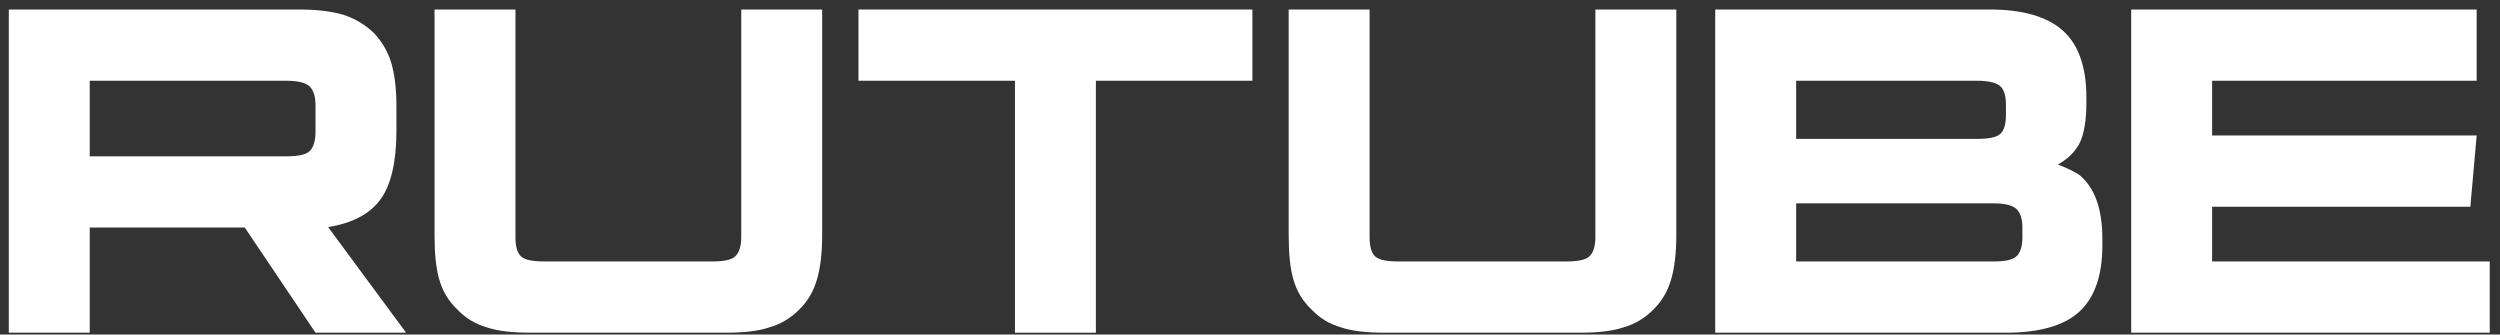 <svg width="142" height="19" viewBox="0 0 142 19" fill="none" xmlns="http://www.w3.org/2000/svg">
<rect x="0" y="0" width="142" height="19" fill="#333333" stroke="none"/>
<path d="M17.013 0.54H0.5V18.897H5.096V12.925H13.903L17.921 18.897H23.067L18.637 12.898C20.013 12.677 21.003 12.155 21.609 11.329C22.214 10.503 22.517 9.182 22.517 7.421V6.045C22.517 4.999 22.407 4.173 22.214 3.54C22.022 2.907 21.692 2.357 21.224 1.861C20.728 1.394 20.178 1.063 19.517 0.843C18.857 0.651 18.031 0.54 17.013 0.54ZM16.27 8.879H5.096V4.586H16.27C16.903 4.586 17.343 4.696 17.563 4.889C17.783 5.081 17.921 5.439 17.921 5.962V7.503C17.921 8.054 17.783 8.412 17.563 8.604C17.343 8.797 16.903 8.879 16.27 8.879Z" fill="white"/>
<path d="M29.278 13.476V0.54H24.682V13.365C24.682 14.411 24.764 15.264 24.957 15.897C25.149 16.558 25.48 17.108 25.975 17.576C26.443 18.072 26.994 18.402 27.654 18.595C28.314 18.815 29.14 18.897 30.186 18.897H41.194C42.213 18.897 43.038 18.815 43.699 18.595C44.359 18.402 44.91 18.072 45.405 17.576C45.873 17.108 46.203 16.558 46.396 15.897C46.589 15.264 46.699 14.411 46.699 13.365V0.54H42.103V13.476C42.103 14.026 41.965 14.384 41.745 14.576C41.525 14.769 41.084 14.851 40.452 14.851H30.929C30.268 14.851 29.828 14.769 29.608 14.576C29.388 14.384 29.278 14.026 29.278 13.476Z" fill="white"/>
<path d="M62.246 18.897V4.586H71.136V0.54H48.761V4.586H57.65V18.897H62.246Z" fill="white"/>
<path d="M77.793 13.476V0.54H73.197V13.365C73.197 14.411 73.28 15.264 73.472 15.897C73.665 16.558 73.995 17.108 74.491 17.576C74.959 18.072 75.509 18.402 76.17 18.595C76.83 18.815 77.656 18.897 78.702 18.897H89.71C90.728 18.897 91.554 18.815 92.215 18.595C92.875 18.402 93.426 18.072 93.921 17.576C94.389 17.108 94.719 16.558 94.912 15.897C95.104 15.264 95.214 14.411 95.214 13.365V0.54H90.618V13.476C90.618 14.026 90.481 14.384 90.261 14.576C90.04 14.769 89.6 14.851 88.967 14.851H79.445C78.784 14.851 78.344 14.769 78.124 14.576C77.903 14.384 77.793 14.026 77.793 13.476Z" fill="white"/>
<path d="M118.506 5.88V5.522C118.506 3.816 118.066 2.55 117.185 1.751C116.304 0.953 114.901 0.54 113.03 0.54H97.425V18.897H113.938C115.809 18.897 117.212 18.512 118.094 17.714C118.974 16.916 119.414 15.65 119.414 13.943V13.558C119.414 11.852 118.974 10.641 118.094 9.925C117.928 9.815 117.763 9.733 117.598 9.65C117.433 9.567 117.185 9.457 116.882 9.347C117.488 9.017 117.901 8.577 118.148 8.081C118.369 7.586 118.506 6.843 118.506 5.88ZM102.021 7.889V4.586H112.286C112.947 4.586 113.387 4.696 113.608 4.889C113.827 5.081 113.938 5.439 113.938 5.962V6.513C113.938 7.063 113.827 7.421 113.608 7.614C113.387 7.806 112.947 7.889 112.286 7.889H102.021ZM102.021 14.851V11.549H113.222C113.855 11.549 114.295 11.659 114.516 11.852C114.735 12.044 114.873 12.402 114.873 12.925V13.476C114.873 14.026 114.735 14.384 114.516 14.576C114.295 14.769 113.855 14.851 113.222 14.851H102.021Z" fill="white"/>
<path d="M125.648 4.586H140.675V0.54H121.052V18.897H141.417V14.851H125.648V11.742H140.316L140.675 7.696H125.648V4.586Z" fill="white"/>
</svg>
